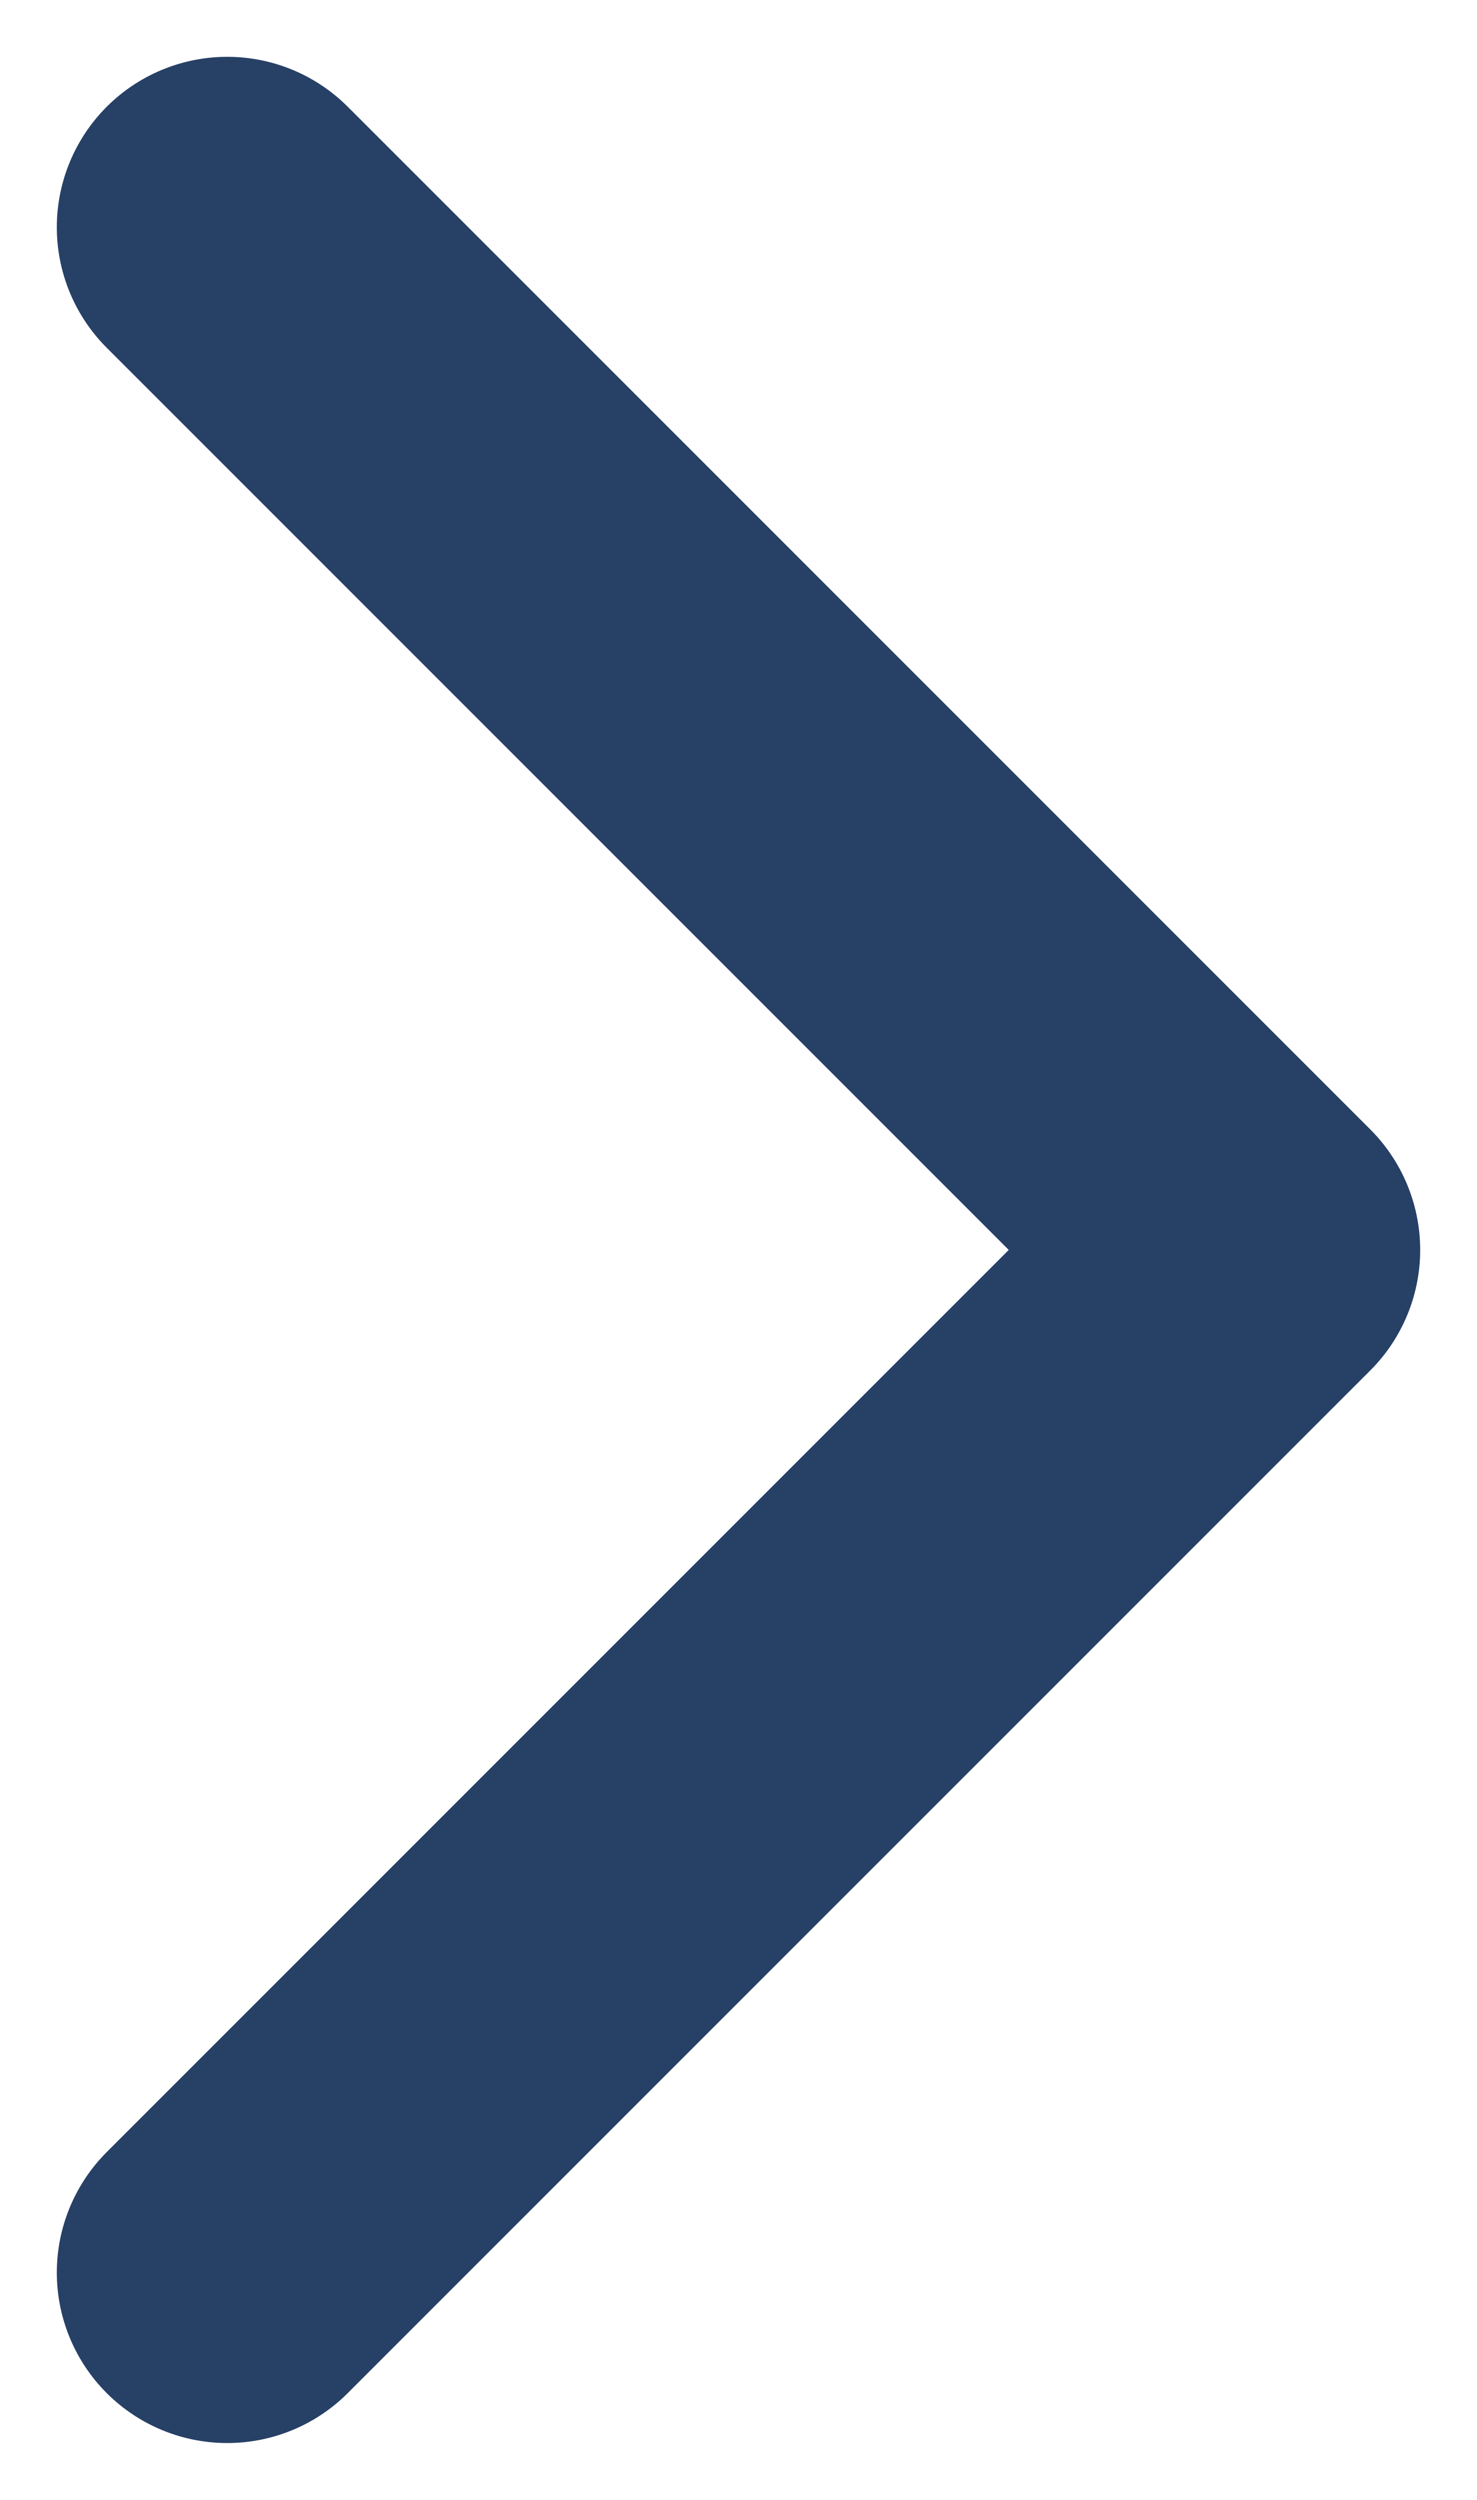 <svg width="13" height="22" viewBox="0 0 13 22" fill="none" xmlns="http://www.w3.org/2000/svg">
<path d="M2 2L11 11L2 20" stroke="#264066" stroke-width="3" stroke-linecap="round" stroke-linejoin="round"/>
</svg>
